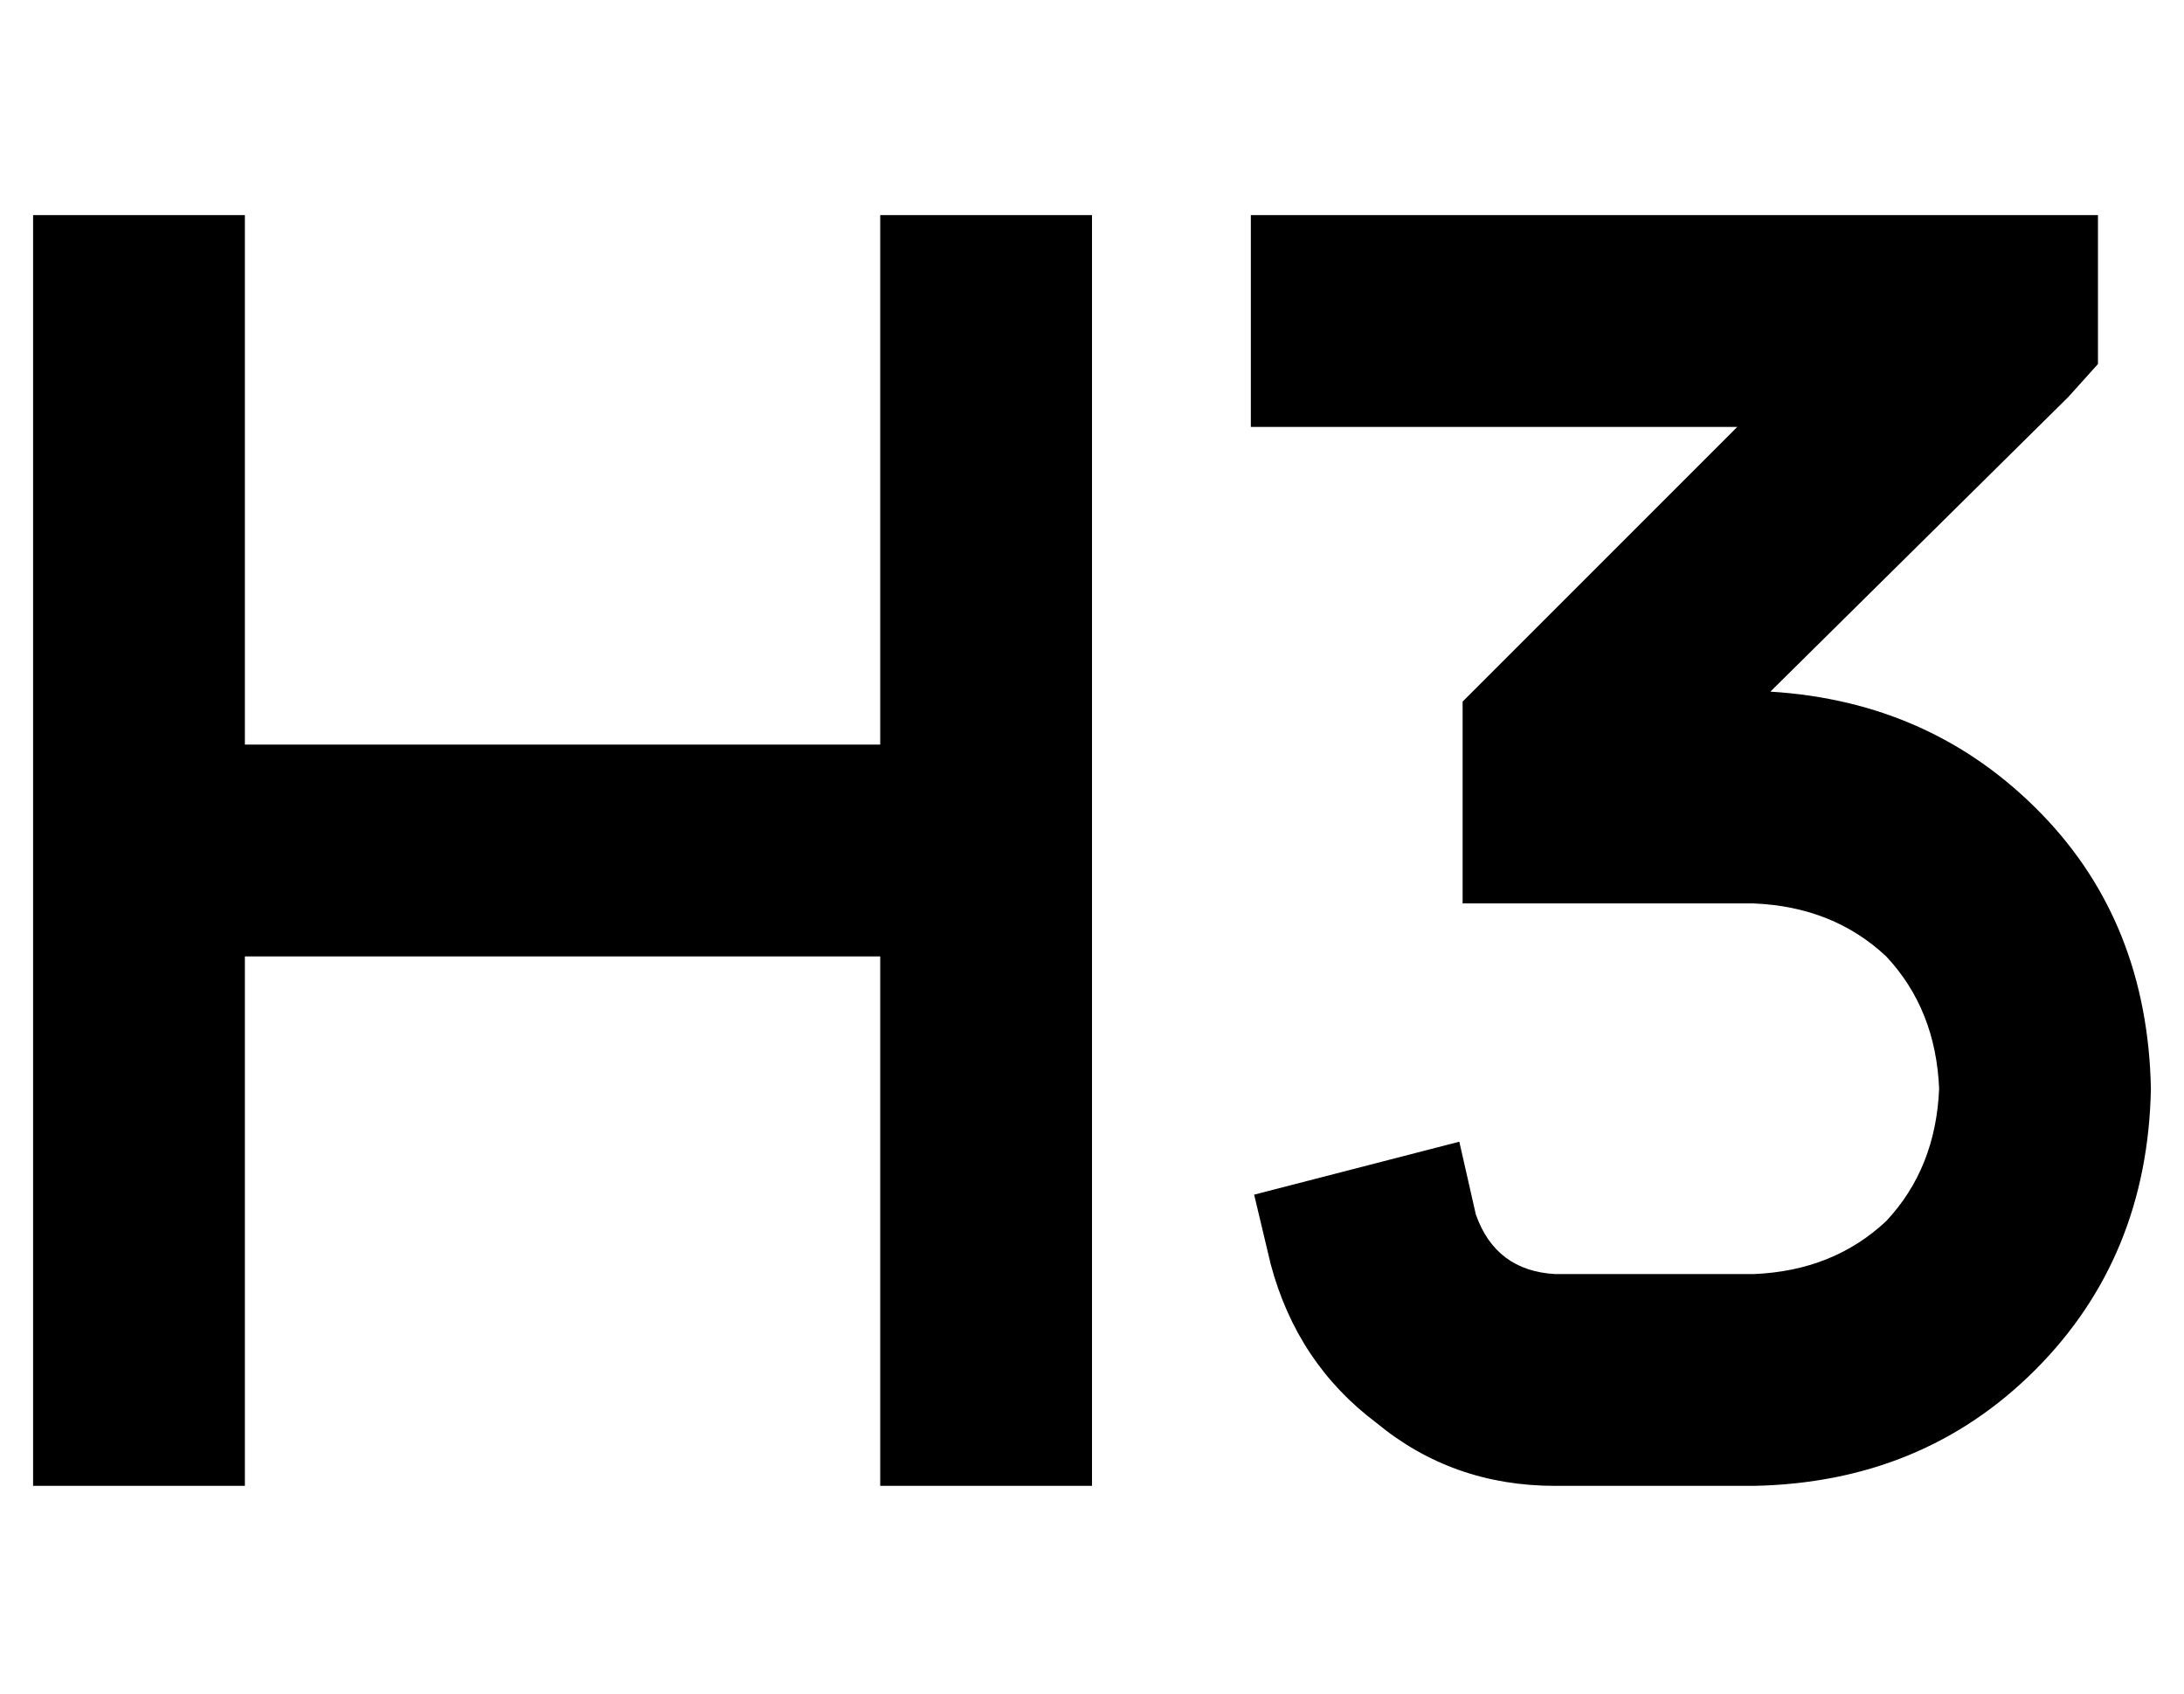 <?xml version="1.0" standalone="no"?>
<!DOCTYPE svg PUBLIC "-//W3C//DTD SVG 1.1//EN" "http://www.w3.org/Graphics/SVG/1.1/DTD/svg11.dtd" >
<svg xmlns="http://www.w3.org/2000/svg" xmlns:xlink="http://www.w3.org/1999/xlink" version="1.1" viewBox="-10 -40 660 512">
   <path fill="currentColor"
d="M64 57v-32v32v-32h-64v0v32v0v160v0v160v0v32v0h64v0v-32v0v-128v0h192v0v128v0v32v0h64v0v-32v0v-160v0v-160v0v-32v0h-64v0v32v0v128v0h-192v0v-128v0zM624 70v-45v45v-45h-32h-224v64v0h32h115l-83 83v0v61v0h16h72q24 1 40 16q15 16 16 40q-1 24 -16 40
q-16 15 -40 16h-60v0q-18 -1 -24 -18l-5 -22v0l-62 16v0l5 21v0q8 30 32 48q23 19 54 19h60v0q51 -1 85 -35t35 -85q-1 -50 -33 -83q-33 -34 -82 -37l90 -89v0l9 -10v0z" />
</svg>
